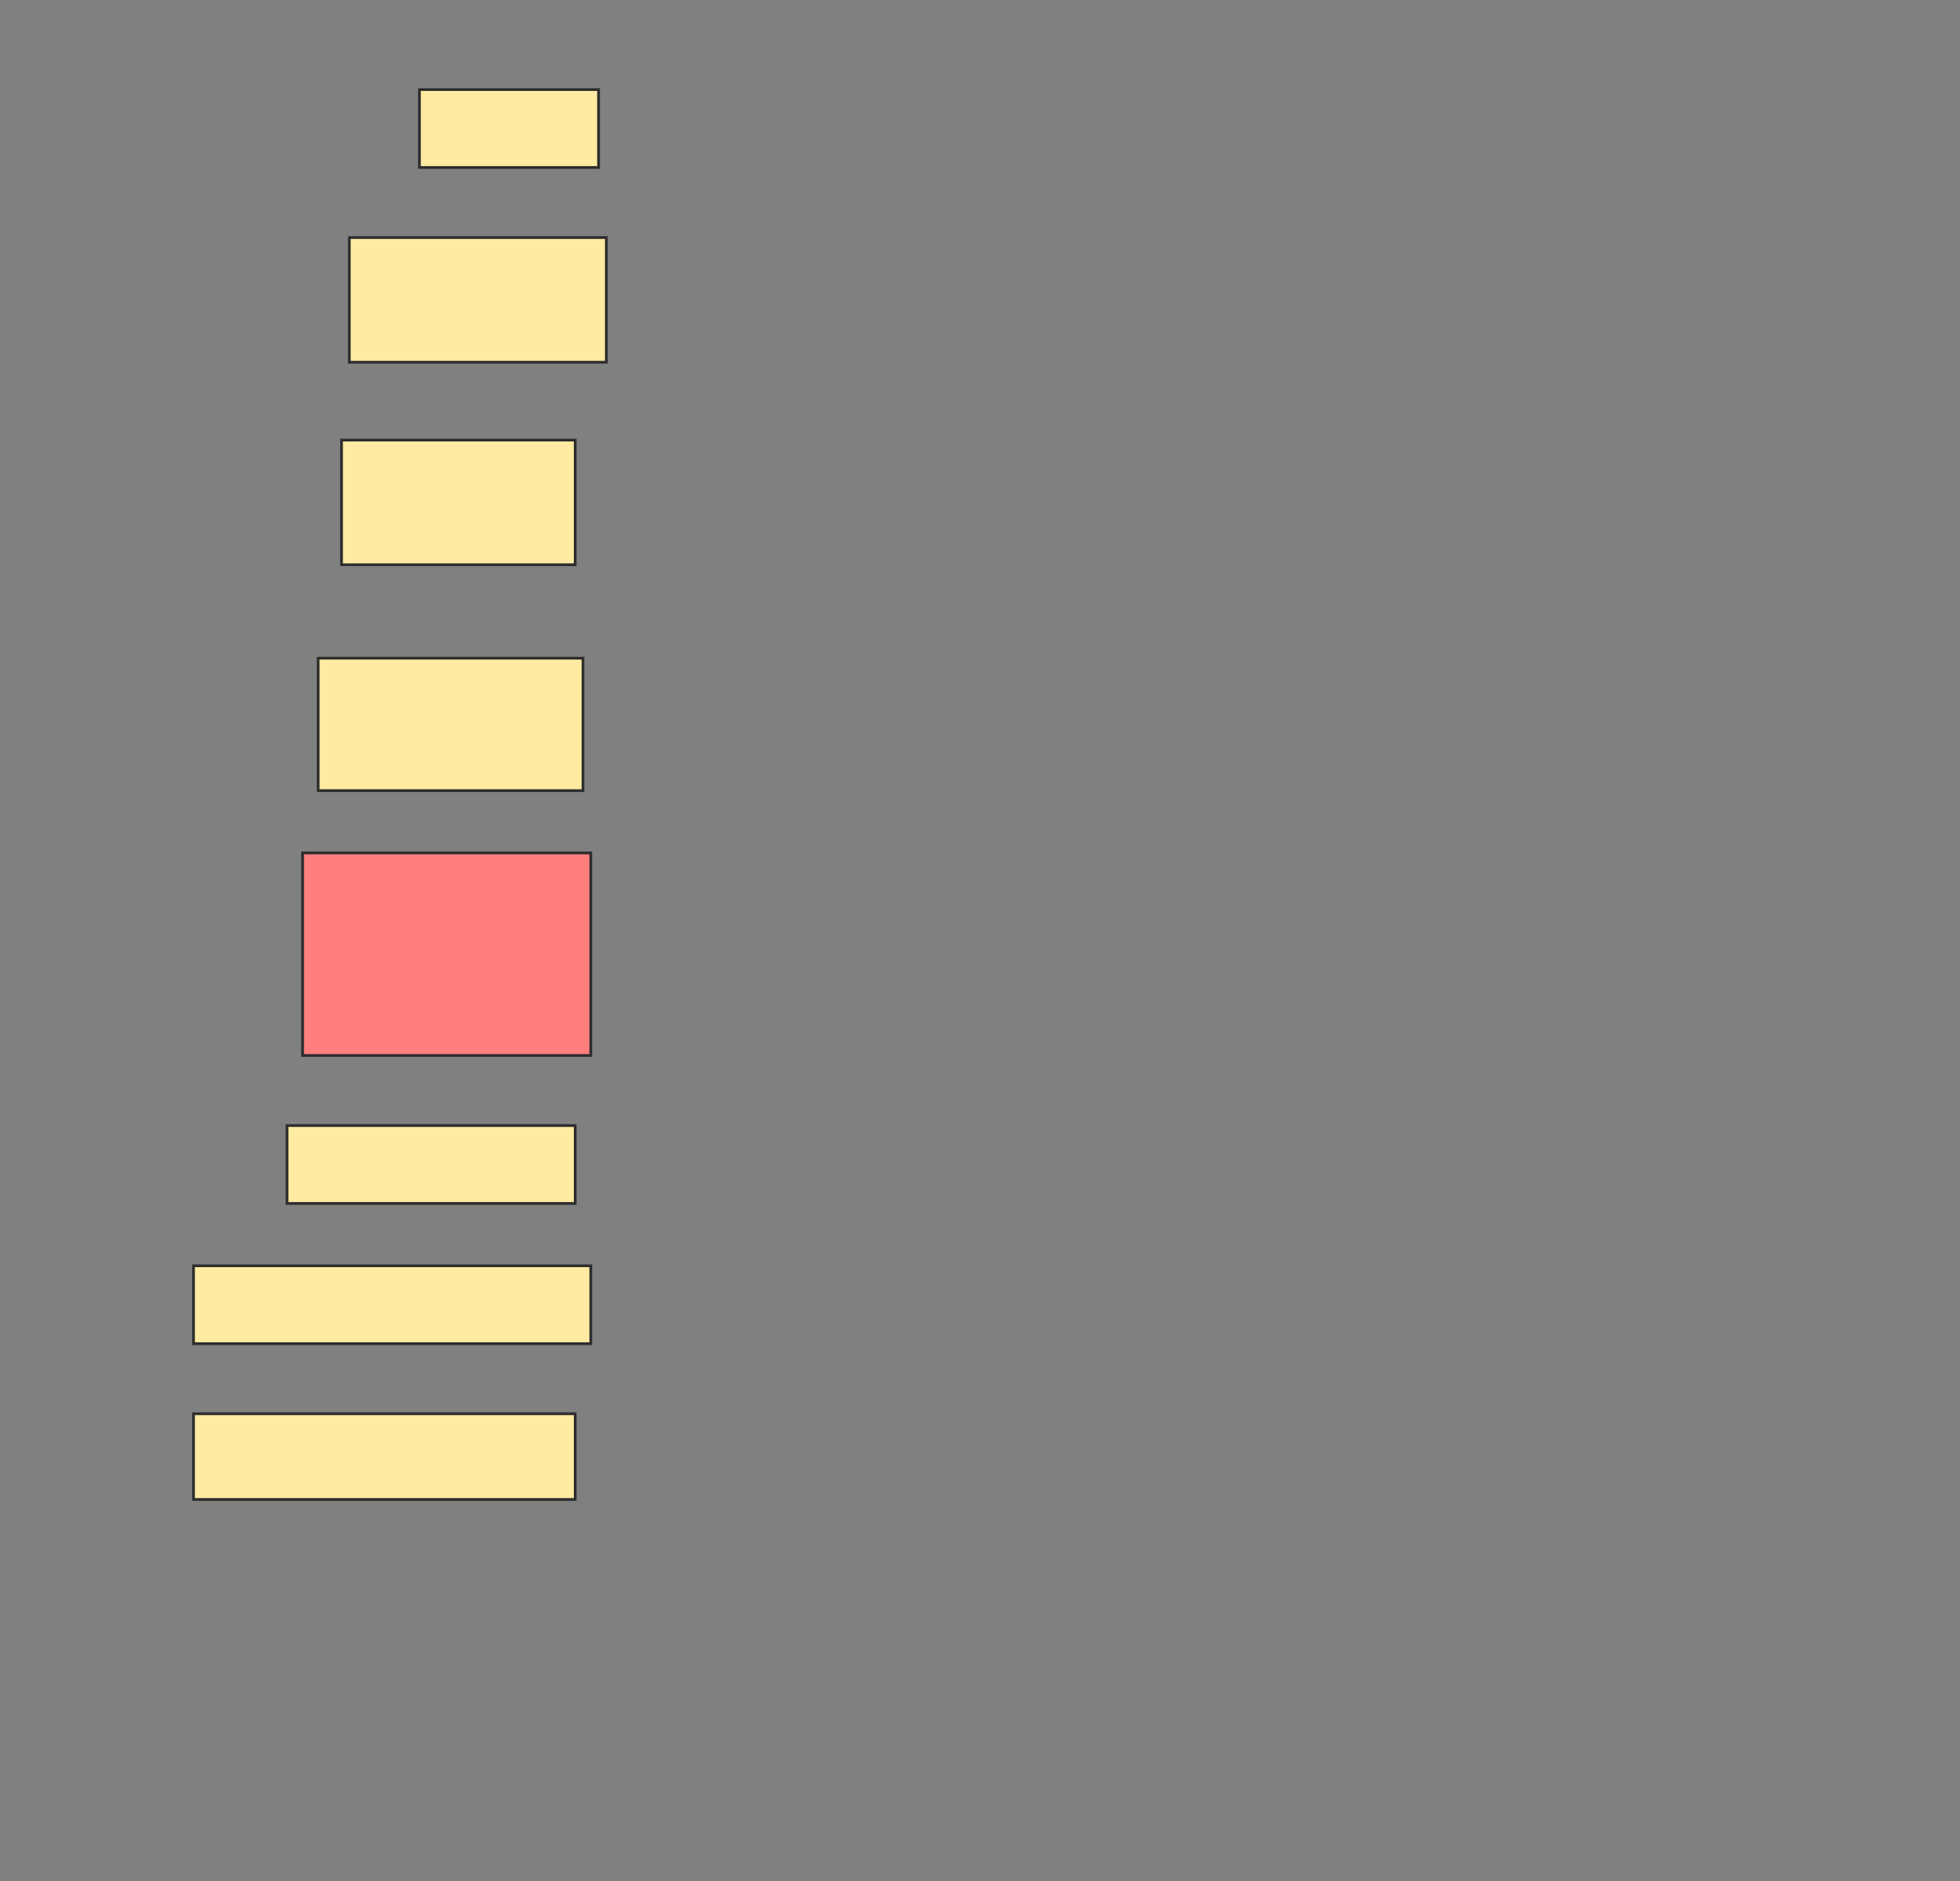 <svg height="690" width="719" xmlns="http://www.w3.org/2000/svg">
 <rect width="100%" height="100%" fill="#808080" stroke="none"/>
 <!-- Created with Image Occlusion Enhanced -->
 <g>
  <title>Labels</title>
 </g>
 <g>
  <title>Masks</title>
  <rect fill="#FFEBA2" height="28.571" id="68c43e2ddbad4df38b9b014e07004fb6-ao-1" stroke="#2D2D2D" width="65.714" x="153.857" y="32.857"/>
  <rect fill="#FFEBA2" height="45.714" id="68c43e2ddbad4df38b9b014e07004fb6-ao-2" stroke="#2D2D2D" width="94.286" x="128.143" y="87.143"/>
  <rect fill="#FFEBA2" height="45.714" id="68c43e2ddbad4df38b9b014e07004fb6-ao-3" stroke="#2D2D2D" width="85.714" x="125.286" y="161.429"/>
  <rect fill="#FFEBA2" height="48.571" id="68c43e2ddbad4df38b9b014e07004fb6-ao-4" stroke="#2D2D2D" width="97.143" x="116.714" y="241.429"/>
  <rect class="qshape" fill="#FF7E7E" height="74.286" id="68c43e2ddbad4df38b9b014e07004fb6-ao-5" stroke="#2D2D2D" width="105.714" x="111" y="312.857"/>
  <rect fill="#FFEBA2" height="28.571" id="68c43e2ddbad4df38b9b014e07004fb6-ao-6" stroke="#2D2D2D" width="105.714" x="105.286" y="412.857"/>
  <rect fill="#FFEBA2" height="28.571" id="68c43e2ddbad4df38b9b014e07004fb6-ao-7" stroke="#2D2D2D" width="145.714" x="71" y="464.286"/>
  <rect fill="#FFEBA2" height="31.429" id="68c43e2ddbad4df38b9b014e07004fb6-ao-8" stroke="#2D2D2D" width="140" x="71" y="518.571"/>
 </g>
</svg>